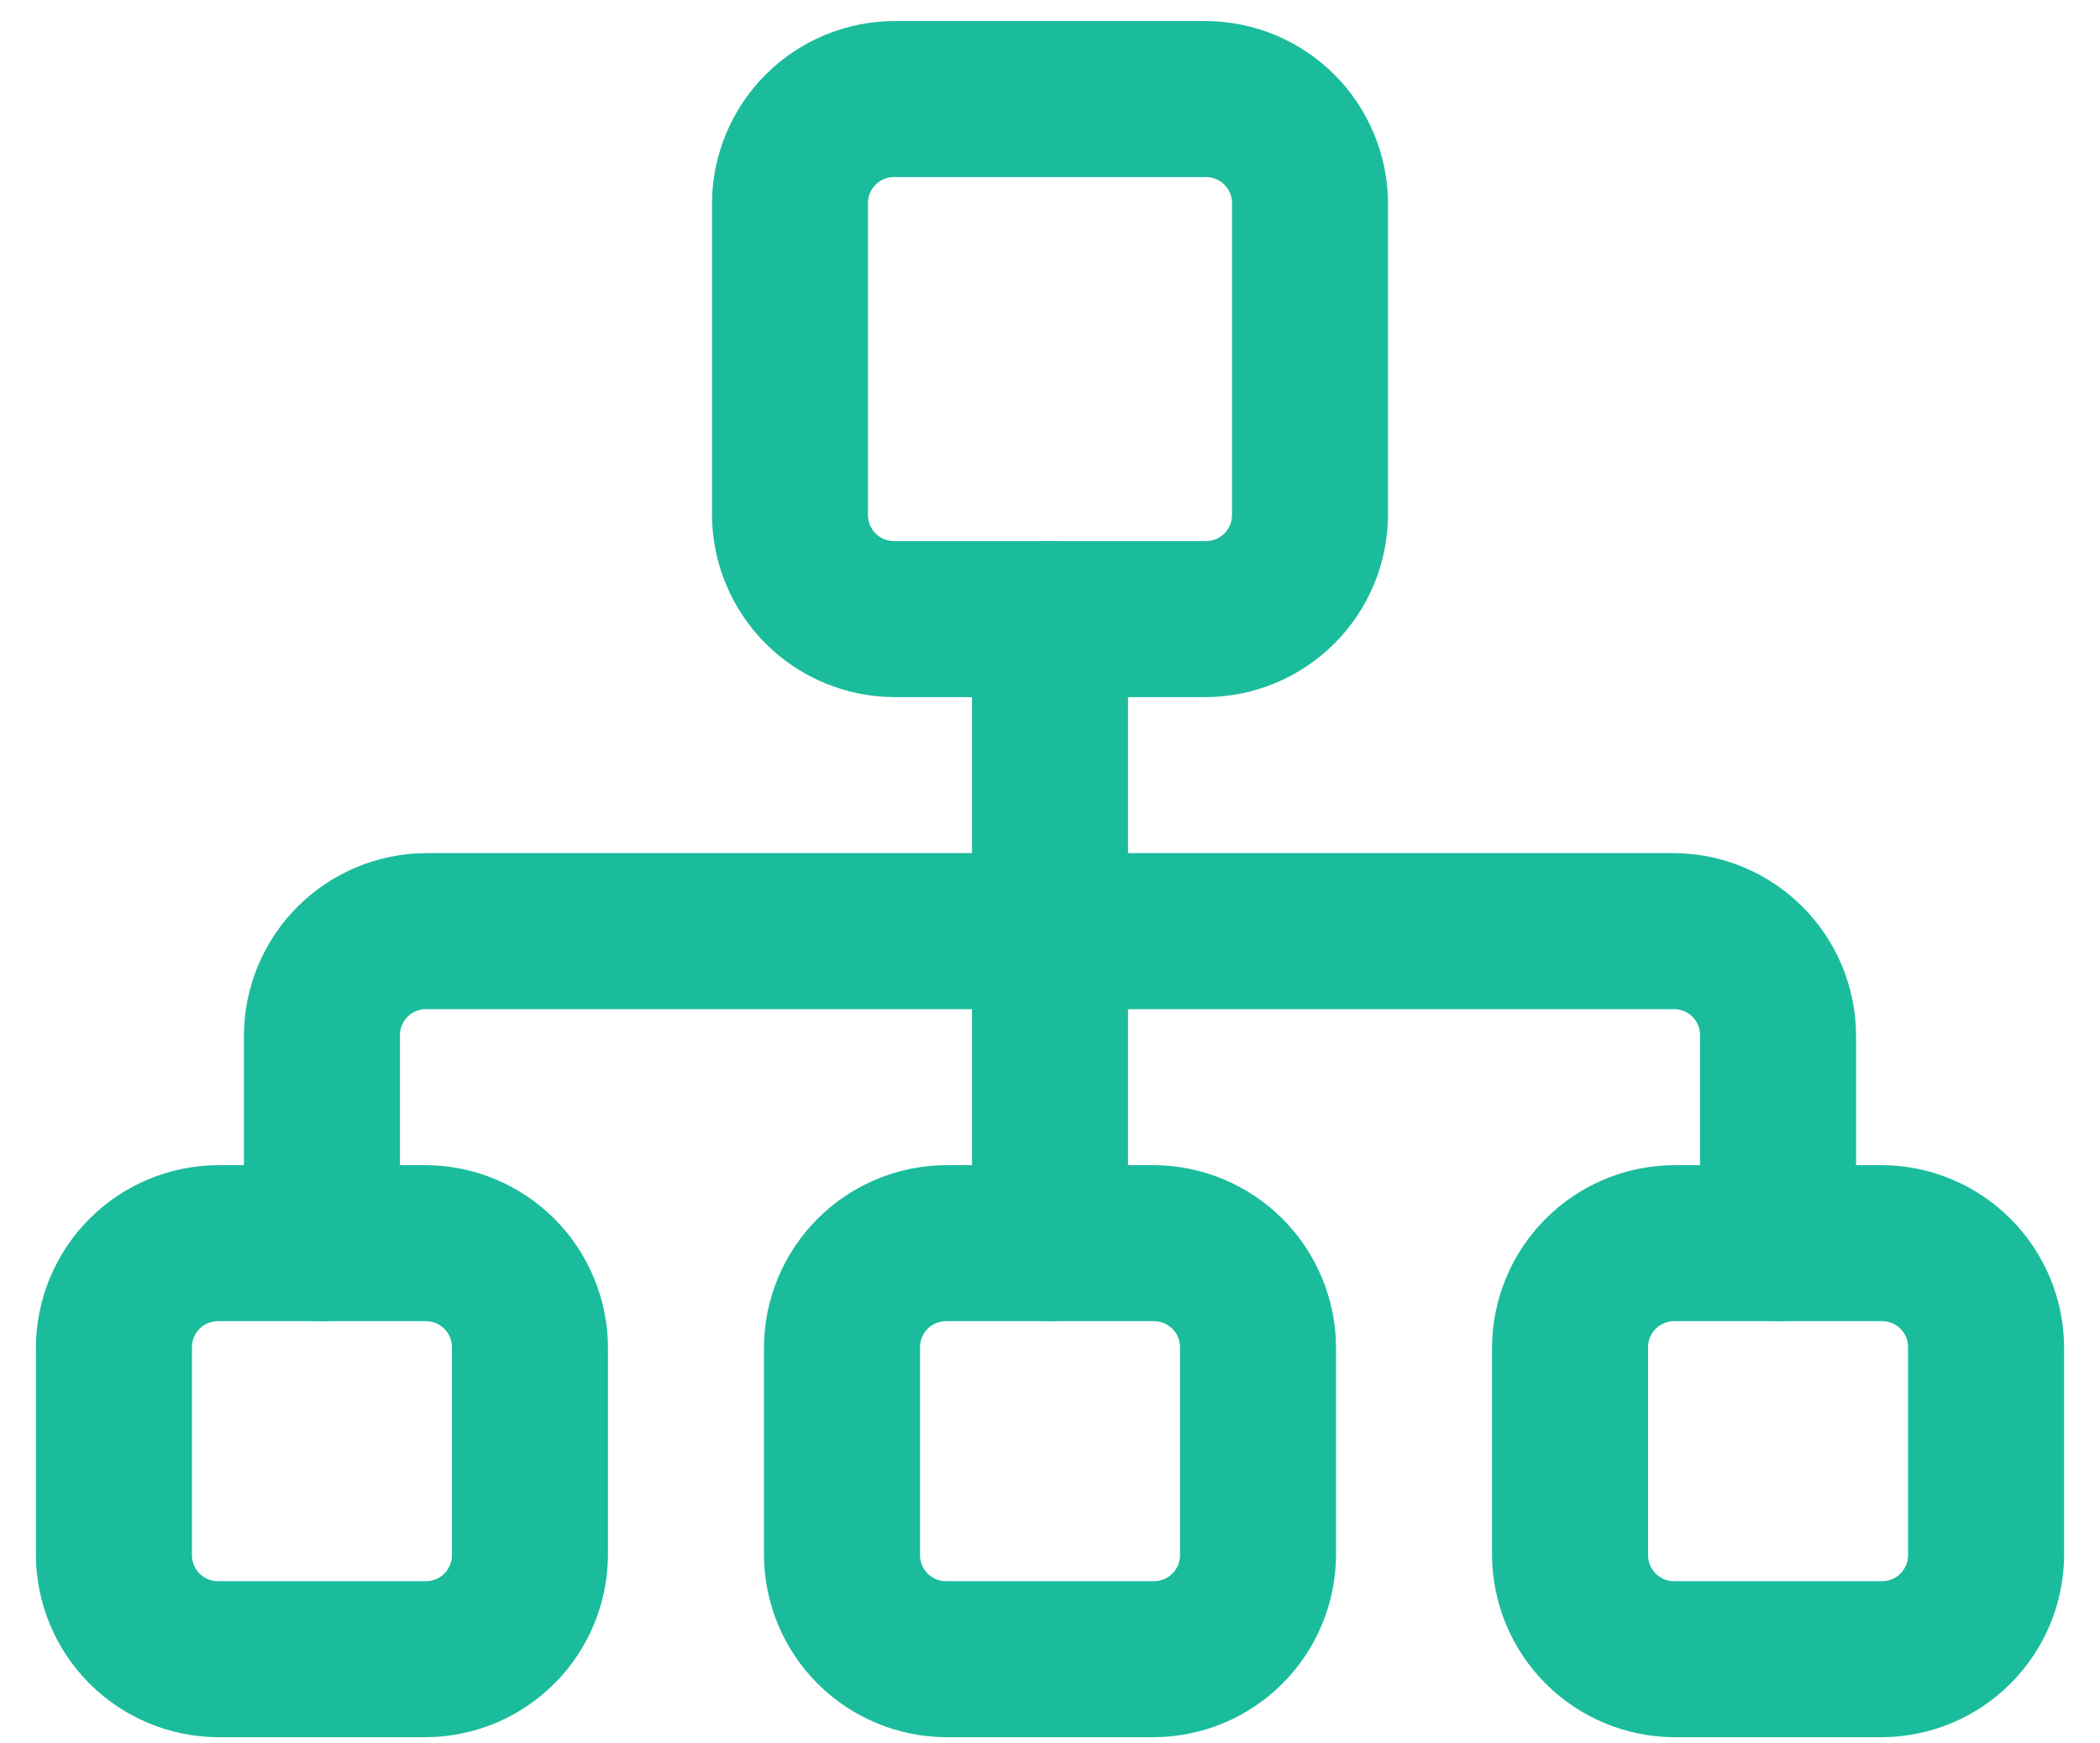 <svg viewBox="0 0 53 44" fill="none" xmlns="http://www.w3.org/2000/svg">
<path d="M30.438 17.594H22.562C21.346 17.587 20.182 17.101 19.322 16.241C18.462 15.381 17.976 14.216 17.969 13V5.125C17.976 3.909 18.462 2.744 19.322 1.884C20.182 1.024 21.346 0.538 22.562 0.531H30.438C31.654 0.538 32.818 1.024 33.678 1.884C34.538 2.744 35.024 3.909 35.031 5.125V13C35.024 14.216 34.538 15.381 33.678 16.241C32.818 17.101 31.654 17.587 30.438 17.594ZM22.562 4.469C22.389 4.469 22.221 4.538 22.099 4.661C21.975 4.784 21.906 4.951 21.906 5.125V13C21.906 13.174 21.975 13.341 22.099 13.464C22.221 13.587 22.389 13.656 22.562 13.656H30.438C30.611 13.656 30.779 13.587 30.901 13.464C31.025 13.341 31.094 13.174 31.094 13V5.125C31.094 4.951 31.025 4.784 30.901 4.661C30.779 4.538 30.611 4.469 30.438 4.469H22.562ZM10.75 43.844H5.5C4.284 43.837 3.119 43.351 2.259 42.491C1.399 41.631 0.913 40.466 0.906 39.25V34C0.913 32.784 1.399 31.619 2.259 30.759C3.119 29.899 4.284 29.413 5.5 29.406H10.75C11.966 29.413 13.131 29.899 13.991 30.759C14.851 31.619 15.337 32.784 15.344 34V39.25C15.337 40.466 14.851 41.631 13.991 42.491C13.131 43.351 11.966 43.837 10.75 43.844ZM5.5 33.344C5.326 33.344 5.159 33.413 5.036 33.536C4.913 33.659 4.844 33.826 4.844 34V39.25C4.844 39.424 4.913 39.591 5.036 39.714C5.159 39.837 5.326 39.906 5.5 39.906H10.75C10.924 39.906 11.091 39.837 11.214 39.714C11.337 39.591 11.406 39.424 11.406 39.25V34C11.406 33.826 11.337 33.659 11.214 33.536C11.091 33.413 10.924 33.344 10.75 33.344H5.5ZM29.125 43.844H23.875C22.659 43.837 21.494 43.351 20.634 42.491C19.774 41.631 19.288 40.466 19.281 39.25V34C19.288 32.784 19.774 31.619 20.634 30.759C21.494 29.899 22.659 29.413 23.875 29.406H29.125C30.341 29.413 31.506 29.899 32.366 30.759C33.226 31.619 33.712 32.784 33.719 34V39.25C33.712 40.466 33.226 41.631 32.366 42.491C31.506 43.351 30.341 43.837 29.125 43.844ZM23.875 33.344C23.701 33.344 23.534 33.413 23.411 33.536C23.288 33.659 23.219 33.826 23.219 34V39.25C23.219 39.424 23.288 39.591 23.411 39.714C23.534 39.837 23.701 39.906 23.875 39.906H29.125C29.299 39.906 29.466 39.837 29.589 39.714C29.712 39.591 29.781 39.424 29.781 39.25V34C29.781 33.826 29.712 33.659 29.589 33.536C29.466 33.413 29.299 33.344 29.125 33.344H23.875ZM47.5 43.844H42.25C41.034 43.837 39.869 43.351 39.009 42.491C38.149 41.631 37.663 40.466 37.656 39.25V34C37.663 32.784 38.149 31.619 39.009 30.759C39.869 29.899 41.034 29.413 42.25 29.406H47.5C48.716 29.413 49.881 29.899 50.741 30.759C51.601 31.619 52.087 32.784 52.094 34V39.25C52.087 40.466 51.601 41.631 50.741 42.491C49.881 43.351 48.716 43.837 47.5 43.844ZM42.25 33.344C42.076 33.344 41.909 33.413 41.786 33.536C41.663 33.659 41.594 33.826 41.594 34V39.25C41.594 39.424 41.663 39.591 41.786 39.714C41.909 39.837 42.076 39.906 42.25 39.906H47.5C47.674 39.906 47.841 39.837 47.964 39.714C48.087 39.591 48.156 39.424 48.156 39.25V34C48.156 33.826 48.087 33.659 47.964 33.536C47.841 33.413 47.674 33.344 47.5 33.344H42.25Z" fill="#1ABC9C" />
<path d="M44.875 33.344C44.355 33.337 43.858 33.127 43.49 32.76C43.123 32.392 42.913 31.895 42.906 31.375V26.125C42.906 25.951 42.837 25.784 42.714 25.661C42.591 25.538 42.424 25.469 42.25 25.469H10.75C10.576 25.469 10.409 25.538 10.286 25.661C10.163 25.784 10.094 25.951 10.094 26.125V31.375C10.094 31.897 9.886 32.398 9.517 32.767C9.148 33.136 8.647 33.344 8.125 33.344C7.603 33.344 7.102 33.136 6.733 32.767C6.364 32.398 6.156 31.897 6.156 31.375V26.125C6.163 24.909 6.649 23.744 7.509 22.884C8.369 22.024 9.534 21.538 10.75 21.531H42.25C43.466 21.538 44.631 22.024 45.491 22.884C46.351 23.744 46.837 24.909 46.844 26.125V31.375C46.837 31.895 46.627 32.392 46.26 32.76C45.892 33.127 45.395 33.337 44.875 33.344Z" fill="#1ABC9C" />
<path d="M26.5 33.344C25.98 33.337 25.483 33.127 25.115 32.76C24.748 32.392 24.538 31.895 24.531 31.375V15.625C24.531 15.103 24.739 14.602 25.108 14.233C25.477 13.864 25.978 13.656 26.5 13.656C27.022 13.656 27.523 13.864 27.892 14.233C28.261 14.602 28.469 15.103 28.469 15.625V31.375C28.462 31.895 28.252 32.392 27.885 32.76C27.517 33.127 27.02 33.337 26.5 33.344Z" fill="#1ABC9C" />
</svg>